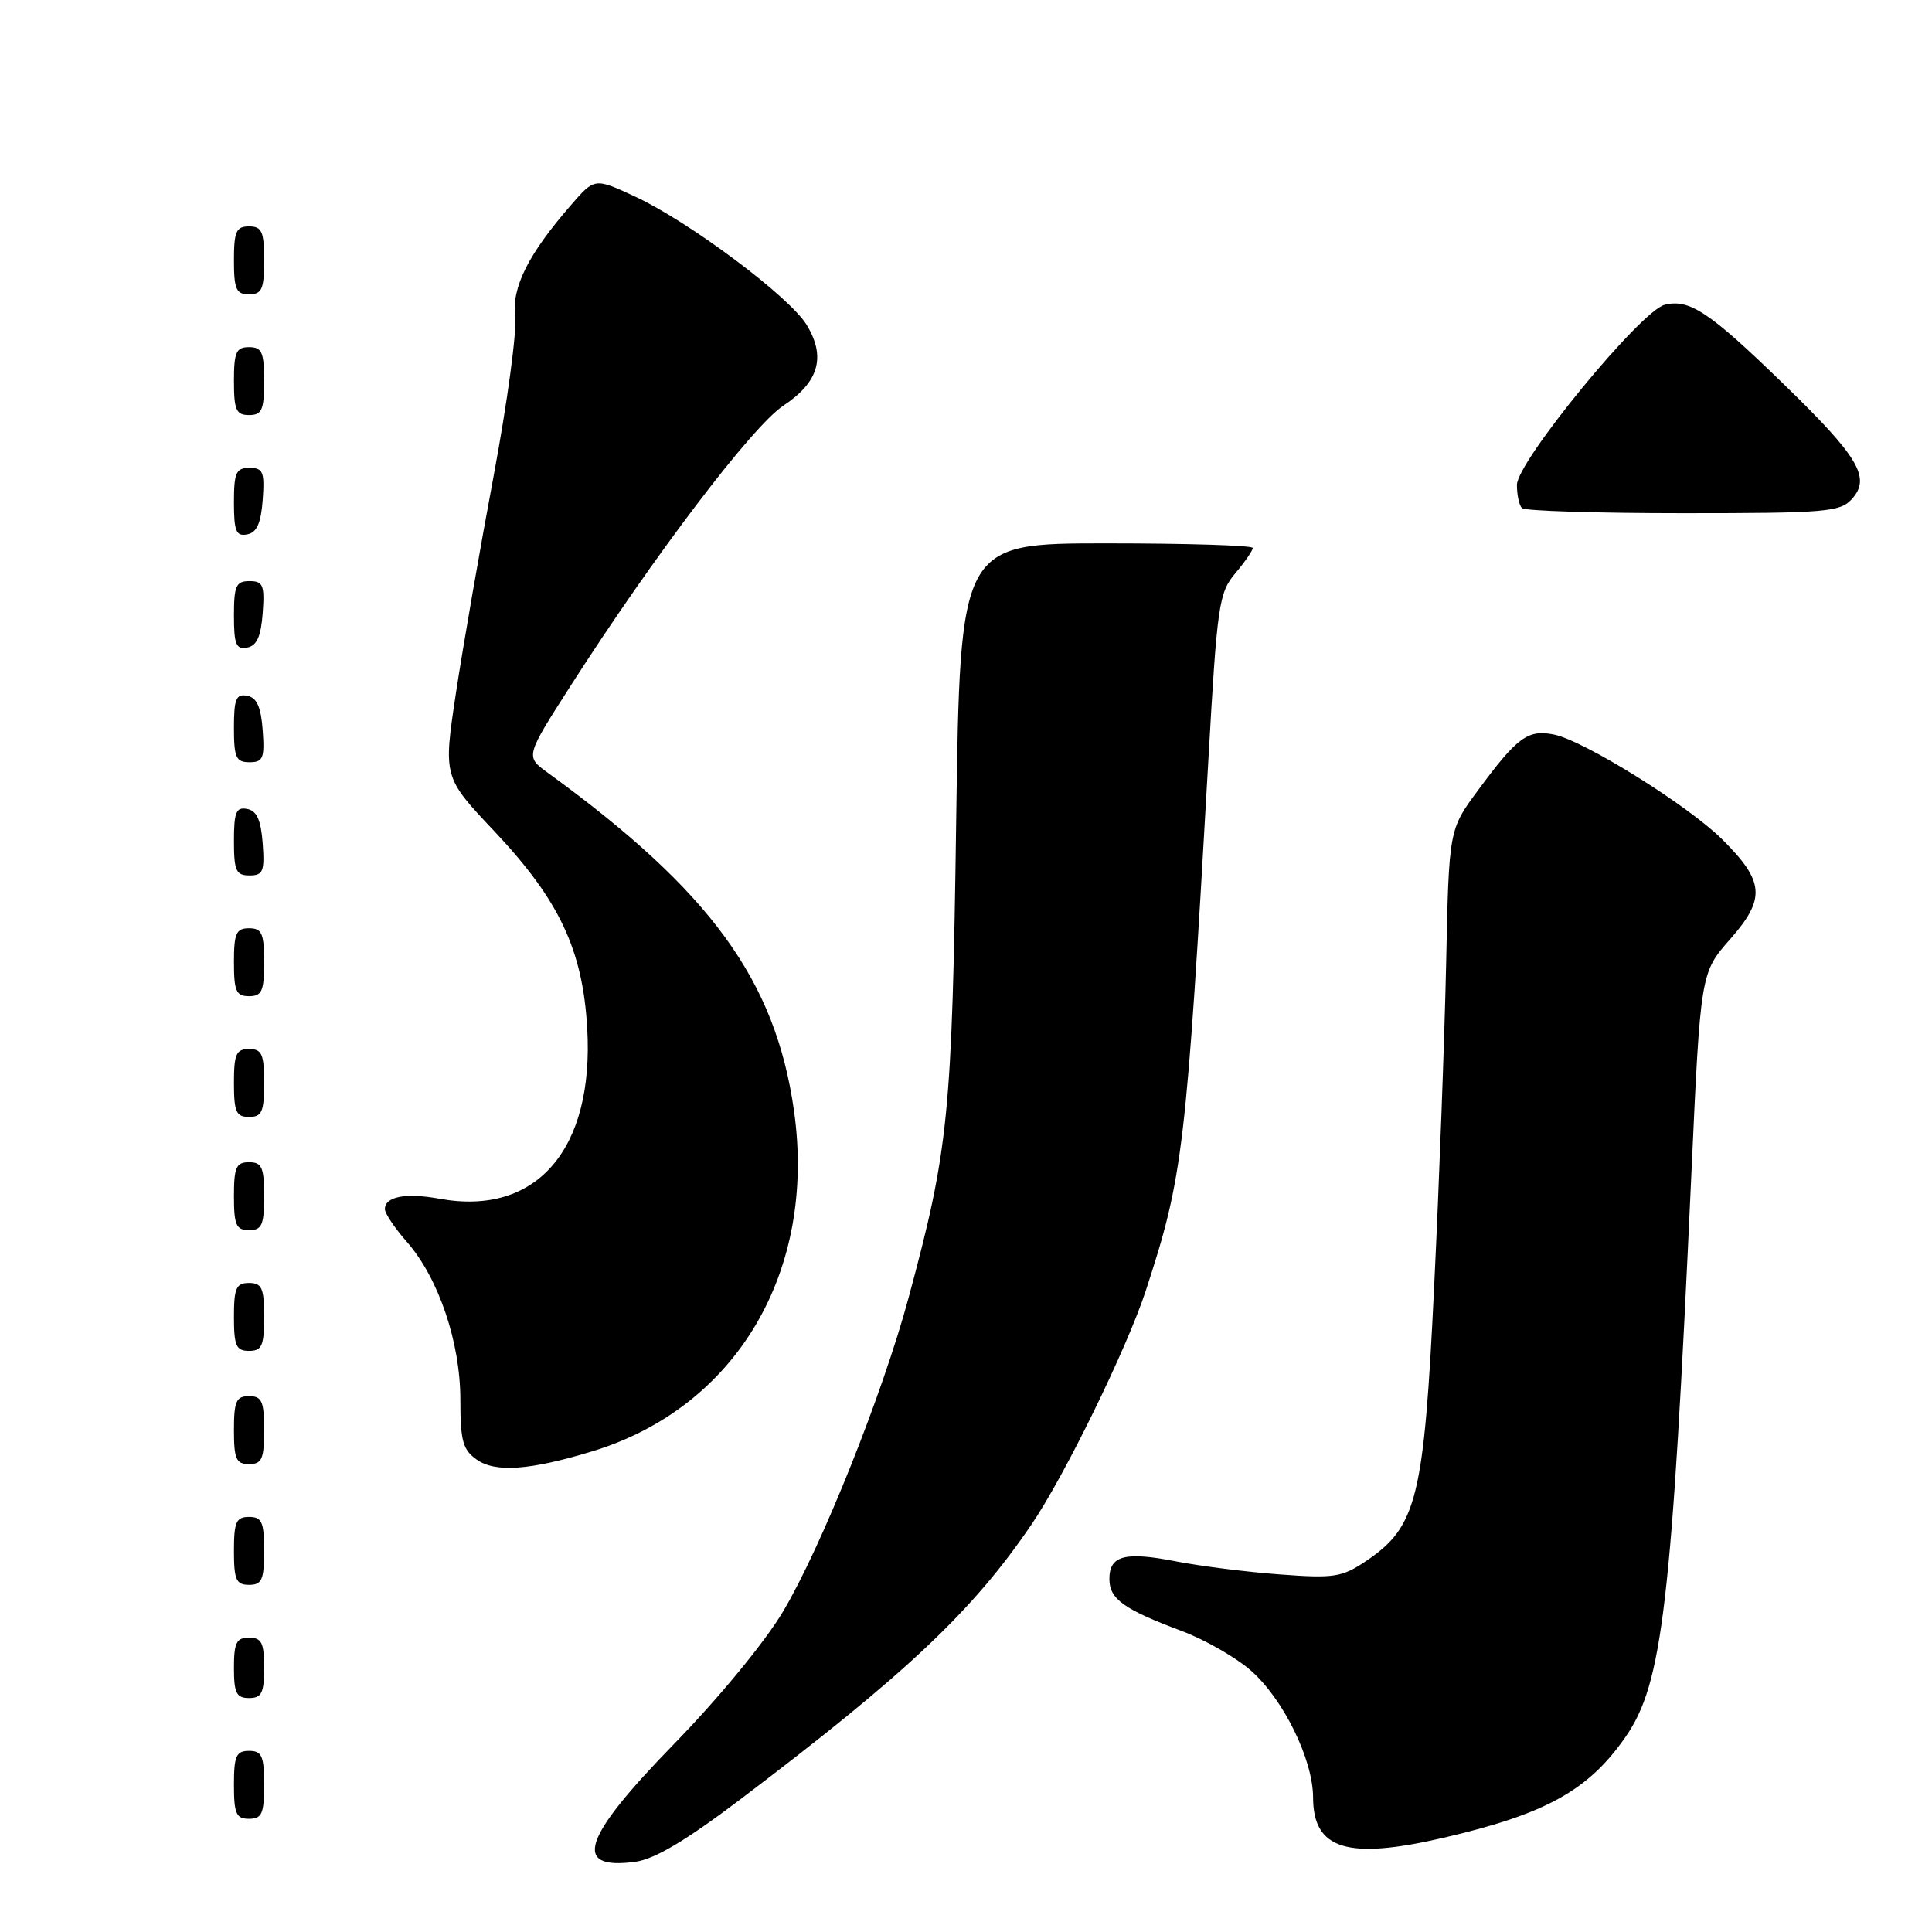 <?xml version="1.0" encoding="UTF-8" standalone="no"?>
<!DOCTYPE svg PUBLIC "-//W3C//DTD SVG 1.1//EN" "http://www.w3.org/Graphics/SVG/1.1/DTD/svg11.dtd" >
<svg xmlns="http://www.w3.org/2000/svg" xmlns:xlink="http://www.w3.org/1999/xlink" version="1.1" viewBox="0 0 256 256">
 <g >
 <path fill="currentColor"
d=" M 98.00 238.50 C 120.10 221.77 128.88 213.48 136.68 202.00 C 141.08 195.53 149.36 178.59 151.83 171.00 C 156.78 155.84 157.17 152.47 160.12 100.61 C 161.28 80.12 161.51 78.55 163.68 75.97 C 164.96 74.45 166.00 72.94 166.00 72.61 C 166.00 72.27 157.27 72.00 146.61 72.00 C 127.22 72.00 127.22 72.00 126.70 108.75 C 126.15 147.76 125.71 152.25 120.38 172.00 C 116.95 184.71 108.89 204.88 103.78 213.50 C 101.38 217.55 95.27 224.97 89.31 231.09 C 77.15 243.57 75.75 247.82 84.16 246.70 C 86.72 246.36 90.85 243.91 98.00 238.50 Z  M 191.25 243.52 C 204.83 240.37 210.48 237.24 215.40 230.14 C 220.29 223.09 221.50 212.78 224.11 155.70 C 225.33 128.90 225.33 128.90 229.27 124.43 C 233.99 119.06 233.81 116.80 228.20 111.22 C 223.63 106.69 209.89 98.13 205.90 97.33 C 202.44 96.64 201.05 97.66 195.85 104.71 C 191.99 109.92 191.99 109.92 191.62 127.71 C 191.41 137.49 190.70 156.75 190.03 170.50 C 188.68 198.57 187.75 202.31 181.00 206.85 C 177.82 208.99 176.78 209.16 169.59 208.62 C 165.24 208.30 159.07 207.52 155.88 206.90 C 149.06 205.56 147.00 206.10 147.00 209.23 C 147.00 211.88 148.90 213.24 156.60 216.12 C 159.66 217.27 163.77 219.62 165.74 221.35 C 170.05 225.13 173.98 233.14 173.99 238.18 C 174.01 245.07 178.53 246.47 191.25 243.52 Z  M 35.00 236.50 C 35.00 232.67 34.70 232.00 33.00 232.00 C 31.30 232.00 31.00 232.67 31.00 236.50 C 31.00 240.33 31.30 241.00 33.00 241.00 C 34.70 241.00 35.00 240.33 35.00 236.50 Z  M 35.00 221.00 C 35.00 217.67 34.67 217.00 33.00 217.00 C 31.33 217.00 31.00 217.67 31.00 221.00 C 31.00 224.33 31.33 225.00 33.00 225.00 C 34.67 225.00 35.00 224.33 35.00 221.00 Z  M 35.00 205.50 C 35.00 201.67 34.70 201.00 33.00 201.00 C 31.30 201.00 31.00 201.67 31.00 205.50 C 31.00 209.33 31.30 210.00 33.00 210.00 C 34.70 210.00 35.00 209.33 35.00 205.50 Z  M 78.50 192.30 C 97.57 186.49 108.22 168.49 105.21 147.19 C 102.76 129.87 94.14 118.05 72.55 102.37 C 69.61 100.24 69.61 100.24 75.61 90.87 C 86.56 73.76 99.68 56.48 103.79 53.76 C 108.51 50.63 109.47 47.30 106.88 43.04 C 104.61 39.31 91.29 29.35 84.12 26.03 C 78.79 23.56 78.79 23.56 75.65 27.18 C 69.98 33.71 67.79 38.08 68.26 41.95 C 68.50 43.90 67.22 53.38 65.42 63.00 C 63.62 72.62 61.37 85.56 60.43 91.73 C 58.73 102.97 58.73 102.97 65.49 110.13 C 74.11 119.28 77.21 125.83 77.81 136.25 C 78.74 152.32 71.07 161.18 58.25 158.84 C 53.76 158.02 51.00 158.55 51.00 160.22 C 51.00 160.78 52.30 162.72 53.90 164.54 C 58.11 169.33 61.00 177.86 61.00 185.48 C 61.00 190.94 61.32 192.11 63.19 193.42 C 65.66 195.15 70.26 194.81 78.50 192.30 Z  M 35.00 189.50 C 35.00 185.67 34.70 185.00 33.00 185.00 C 31.30 185.00 31.00 185.67 31.00 189.50 C 31.00 193.33 31.30 194.00 33.00 194.00 C 34.70 194.00 35.00 193.33 35.00 189.50 Z  M 35.00 174.50 C 35.00 170.67 34.70 170.00 33.00 170.00 C 31.30 170.00 31.00 170.67 31.00 174.50 C 31.00 178.33 31.30 179.00 33.00 179.00 C 34.70 179.00 35.00 178.33 35.00 174.50 Z  M 35.00 158.50 C 35.00 154.67 34.70 154.00 33.00 154.00 C 31.30 154.00 31.00 154.67 31.00 158.50 C 31.00 162.33 31.30 163.00 33.00 163.00 C 34.70 163.00 35.00 162.33 35.00 158.50 Z  M 35.00 143.50 C 35.00 139.67 34.70 139.00 33.00 139.00 C 31.30 139.00 31.00 139.67 31.00 143.50 C 31.00 147.33 31.30 148.00 33.00 148.00 C 34.70 148.00 35.00 147.33 35.00 143.50 Z  M 35.00 127.50 C 35.00 123.67 34.70 123.00 33.00 123.00 C 31.30 123.00 31.00 123.67 31.00 127.50 C 31.00 131.33 31.30 132.00 33.00 132.00 C 34.70 132.00 35.00 131.33 35.00 127.50 Z  M 34.81 111.76 C 34.58 108.66 34.03 107.43 32.75 107.19 C 31.29 106.91 31.00 107.61 31.00 111.43 C 31.00 115.38 31.28 116.00 33.06 116.00 C 34.86 116.00 35.08 115.47 34.81 111.76 Z  M 34.81 96.76 C 34.58 93.66 34.03 92.43 32.75 92.19 C 31.29 91.91 31.00 92.61 31.00 96.43 C 31.00 100.38 31.28 101.00 33.06 101.00 C 34.86 101.00 35.08 100.47 34.81 96.76 Z  M 34.81 81.24 C 35.08 77.53 34.86 77.00 33.06 77.00 C 31.28 77.00 31.00 77.62 31.00 81.57 C 31.00 85.39 31.29 86.09 32.75 85.81 C 34.03 85.57 34.58 84.34 34.81 81.24 Z  M 34.81 66.24 C 35.08 62.53 34.86 62.00 33.06 62.00 C 31.28 62.00 31.00 62.62 31.00 66.57 C 31.00 70.39 31.29 71.09 32.75 70.81 C 34.03 70.57 34.58 69.34 34.81 66.24 Z  M 245.37 66.14 C 247.94 63.31 246.33 60.59 236.35 50.90 C 226.50 41.33 223.86 39.57 220.57 40.39 C 217.39 41.19 201.00 61.18 201.00 64.25 C 201.00 65.58 201.30 66.97 201.67 67.33 C 202.03 67.70 211.64 68.00 223.01 68.00 C 241.90 68.00 243.84 67.84 245.37 66.14 Z  M 35.00 50.50 C 35.00 46.67 34.70 46.00 33.00 46.00 C 31.30 46.00 31.00 46.67 31.00 50.50 C 31.00 54.33 31.30 55.00 33.00 55.00 C 34.70 55.00 35.00 54.33 35.00 50.50 Z  M 35.00 34.50 C 35.00 30.67 34.70 30.00 33.00 30.00 C 31.30 30.00 31.00 30.67 31.00 34.50 C 31.00 38.33 31.30 39.00 33.00 39.00 C 34.70 39.00 35.00 38.33 35.00 34.50 Z "/>
</g>
</svg>